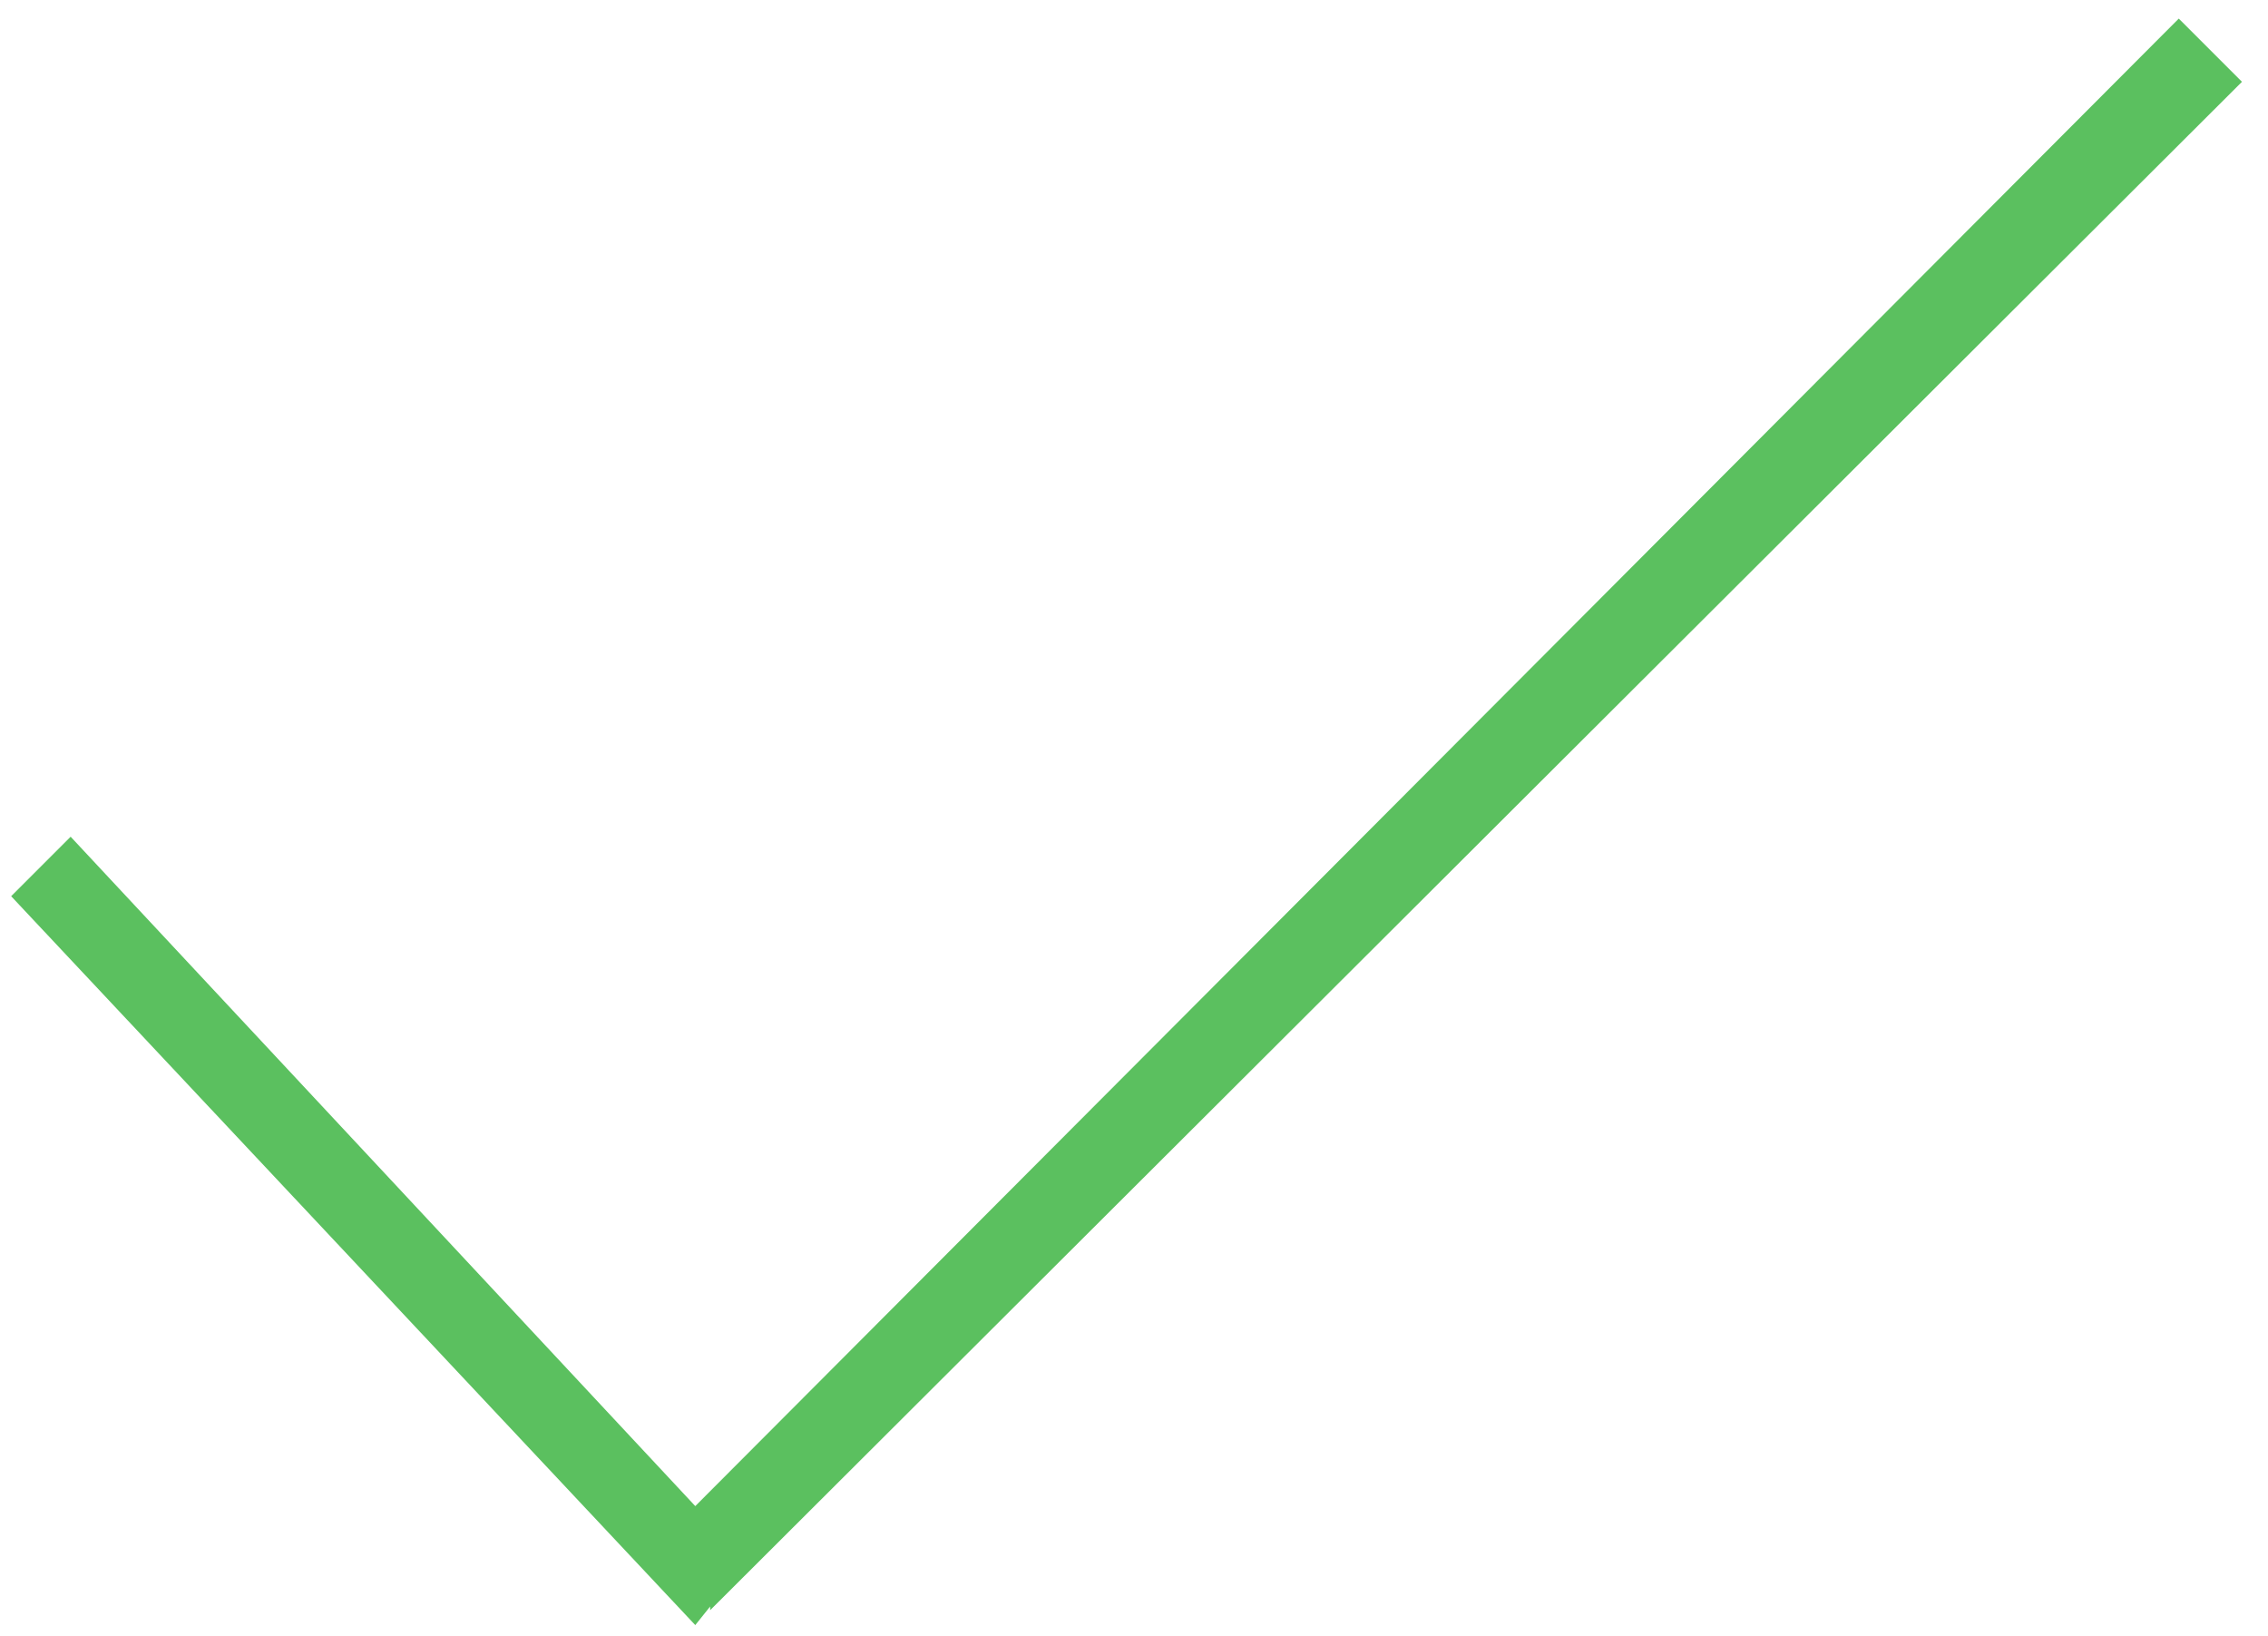 
<svg width="61px" height="44px" viewBox="0 0 61 44" version="1.1" xmlns="http://www.w3.org/2000/svg" xmlns:xlink="http://www.w3.org/1999/xlink">
    <!-- Generator: Sketch 50.2 (55047) - http://www.bohemiancoding.com/sketch -->
    <desc>Created with Sketch.</desc>
    <defs></defs>
    <g id="HomePage" stroke="none" stroke-width="1" fill="none" fill-rule="evenodd">
        <g id="Desktop-HD" transform="translate(-1302, -663)" fill="#5BC05F" fill-rule="nonzero">
            <g id="if_basics-21_296813" transform="translate(1302, 663)">
                <polygon id="Shape" points="58.6 0.5 18.7 40.5 1.9 22.5 0.3 24.1 18.7 43.7 19.1 43.2 19.1 43.3 60.3 2.2"></polygon>
            </g>
        </g>
    </g>
</svg>

